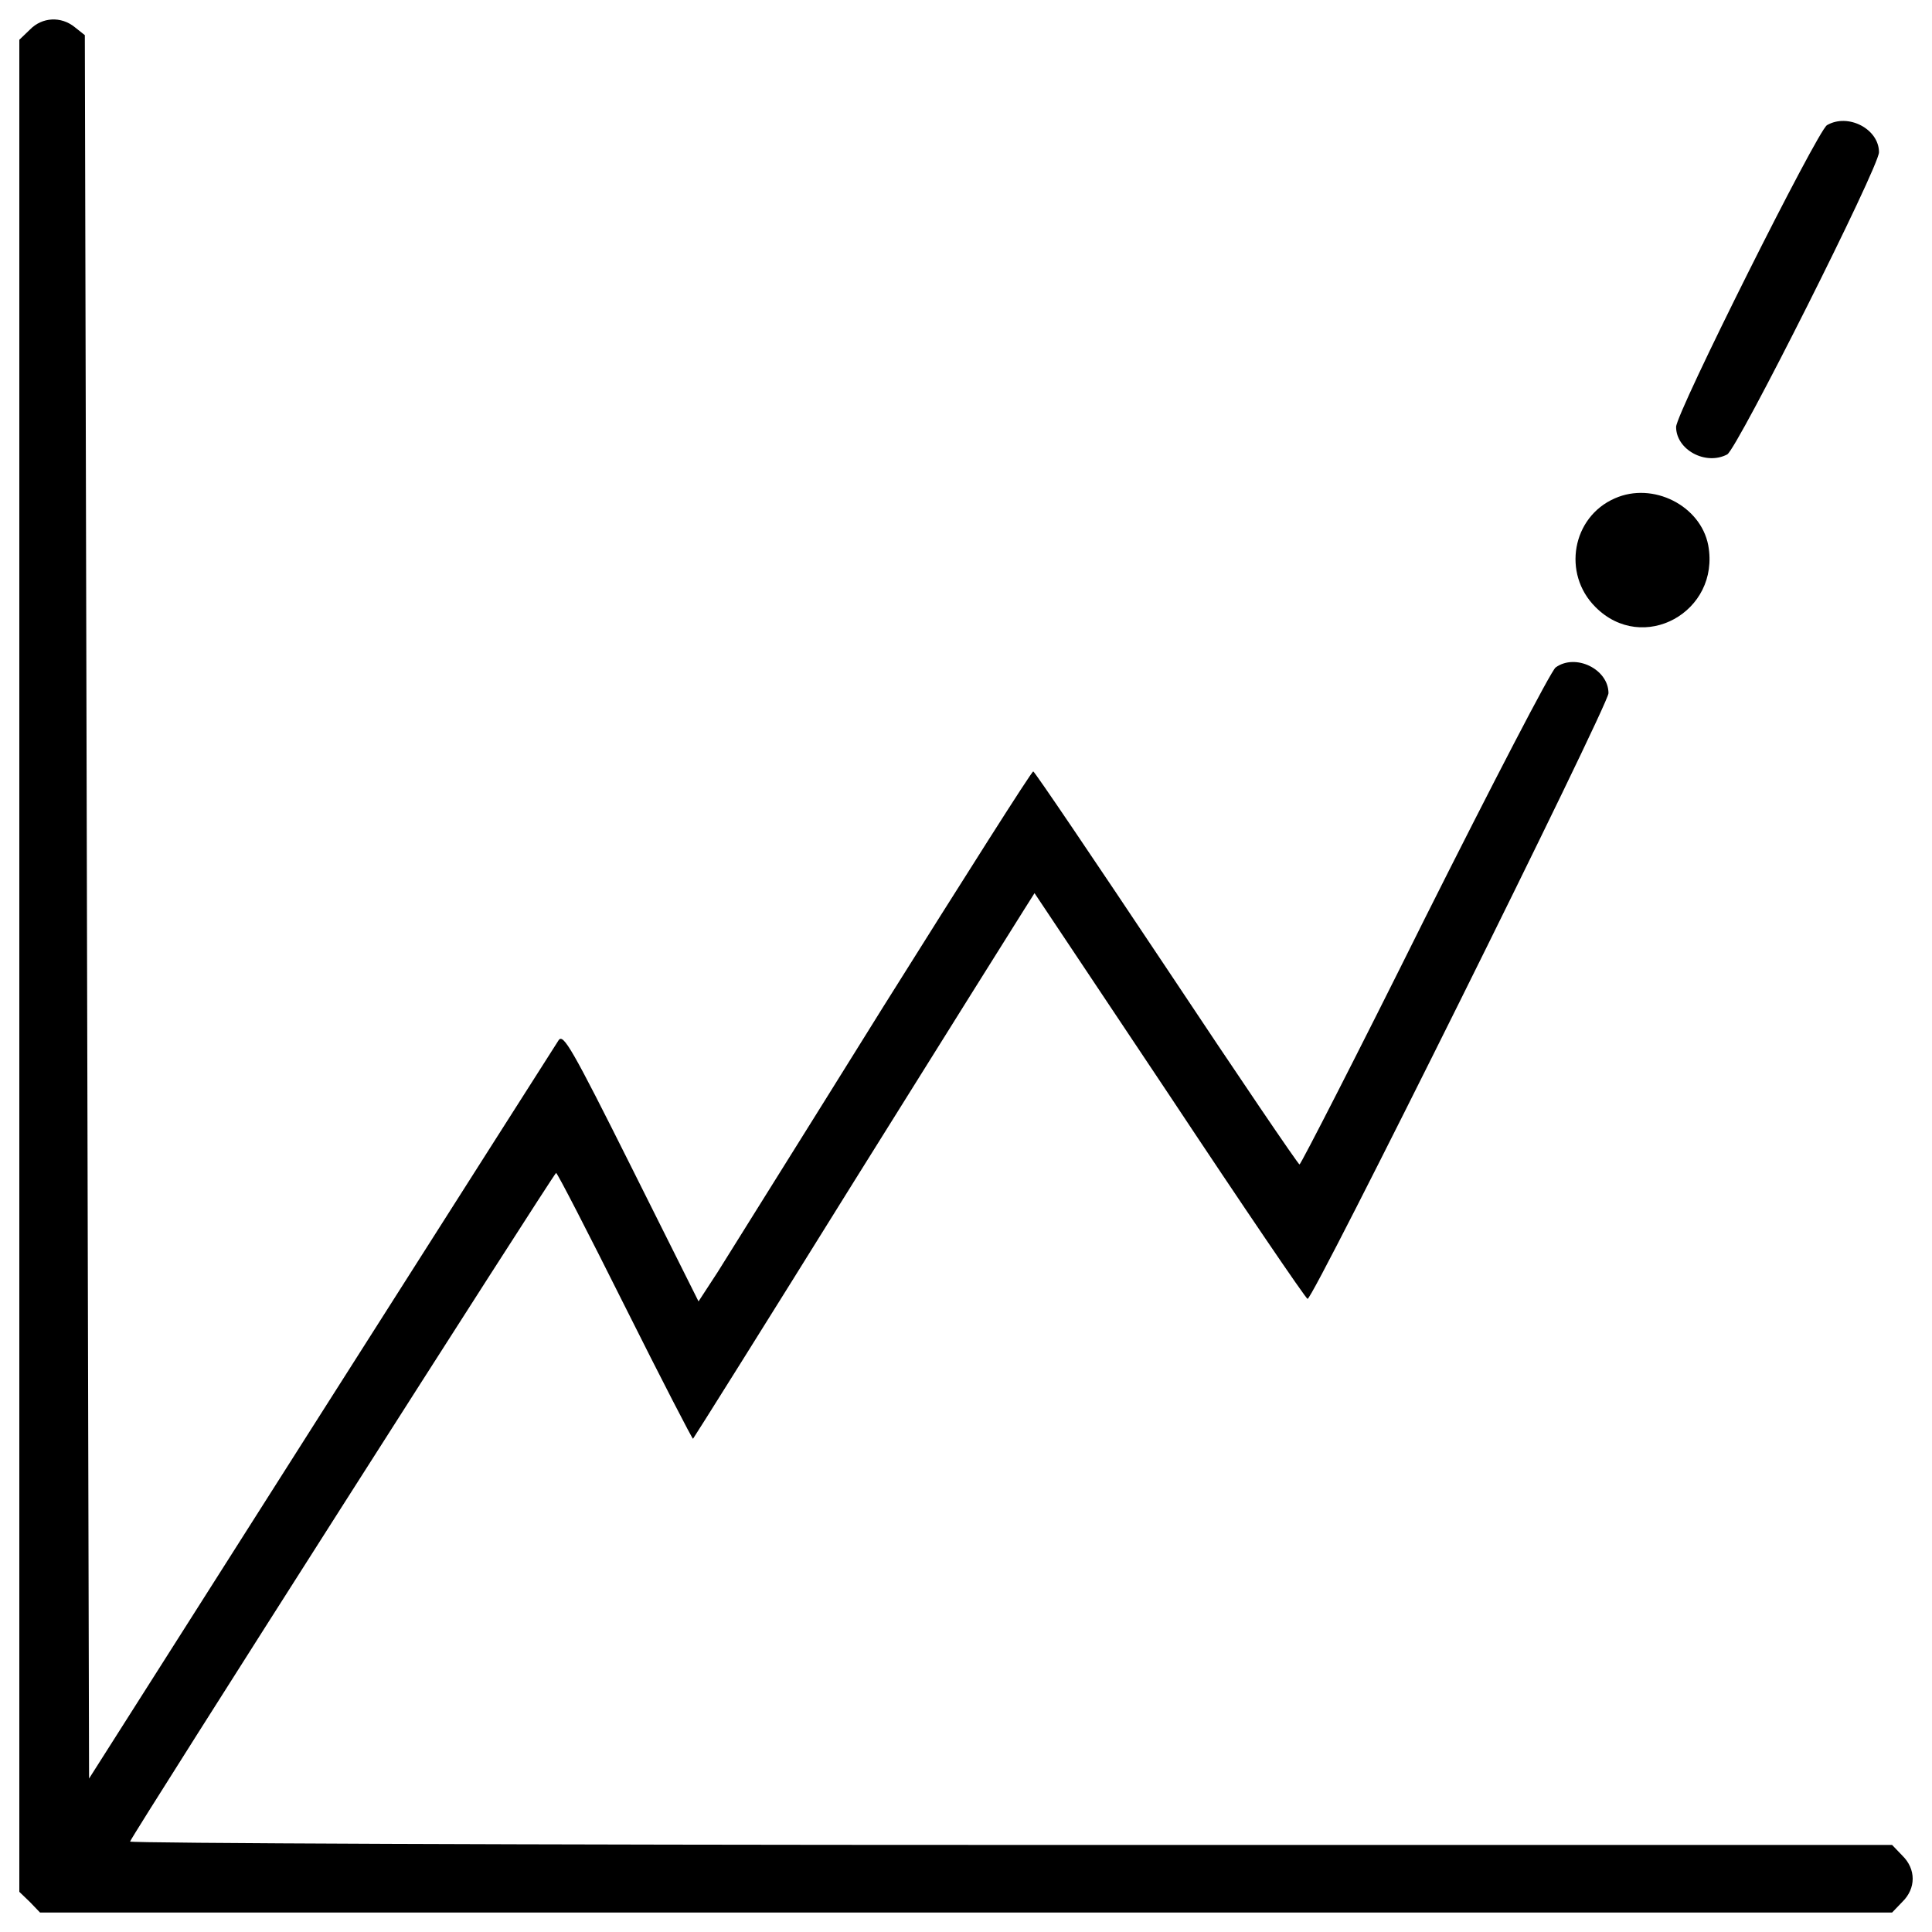 <?xml version="1.0" encoding="utf-8"?>
<!-- Svg Vector Icons : http://www.onlinewebfonts.com/icon -->
<!DOCTYPE svg PUBLIC "-//W3C//DTD SVG 1.1//EN" "http://www.w3.org/Graphics/SVG/1.1/DTD/svg11.dtd">
<svg version="1.1" xmlns="http://www.w3.org/2000/svg" xmlns:xlink="http://www.w3.org/1999/xlink" x="0px" y="0px" viewBox="0 0 1000 1000" enable-background="new 0 0 1000 1000" xml:space="preserve">
<g><g transform="translate(0,511) scale(0.1,-0.1)"><path d="M154.7,4956.6l-54.7-52.5V111v-4793.1l54.7-52.5l52.5-54.7h4793.1h4793.1l52.5,54.7c72.2,70,72.2,170.6,0,240.6l-52.5,54.7H5230c-2511.4,0-4561.2,8.8-4556.8,17.5C688.5-4380.2,2867.3-963.1,2878.3-961c6.6,0,166.3-310.6,356.6-691.3c190.3-380.7,350-689.1,352.2-684.7c4.4,4.4,380.6,603.8,833.5,1332.2c455,728.5,851,1360.7,881.6,1408.8l52.5,83.1l697.8-1045.7c382.8-577.5,704.4-1050.1,715.4-1054.4c26.3-8.8,1557.6,3073.6,1557.6,3134.9c0,124.7-170.6,207.8-273.5,133.4c-24.1-17.5-328.1-603.8-678.2-1301.6c-347.8-700-641-1271-647.5-1271c-6.6,0-317.2,457.2-689.1,1017.2c-371.9,557.9-682.5,1017.2-689.1,1017.2c-8.8,0-356.6-549.1-776.6-1218.5c-417.8-671.6-805-1288.5-857.5-1373.8l-98.4-150.9l-347.8,695.7c-308.4,616.9-352.2,691.3-376.3,656.3c-15.3-24.1-568.8-892.5-1229.4-1931.7L461-4095.8L450,415l-10.9,4513.1l-52.5,41.6C316.6,5026.6,218.1,5022.2,154.7,4956.6z"/><path d="M9456.5,4462.2c-50.3-30.6-781-1489.8-781-1562c0-118.1,153.1-201.3,264.7-142.2c52.5,30.6,785.4,1487.6,785.4,1564.1C9725.5,4442.5,9565.8,4525.6,9456.5,4462.2z"/><path d="M8358.3,2530.5c-220.9-96.3-273.5-389.4-100.6-562.2c245-247.2,647.5-26.2,584.1,319.4C8802.4,2493.3,8555.2,2618,8358.3,2530.5z"/></g></g>
</svg>
